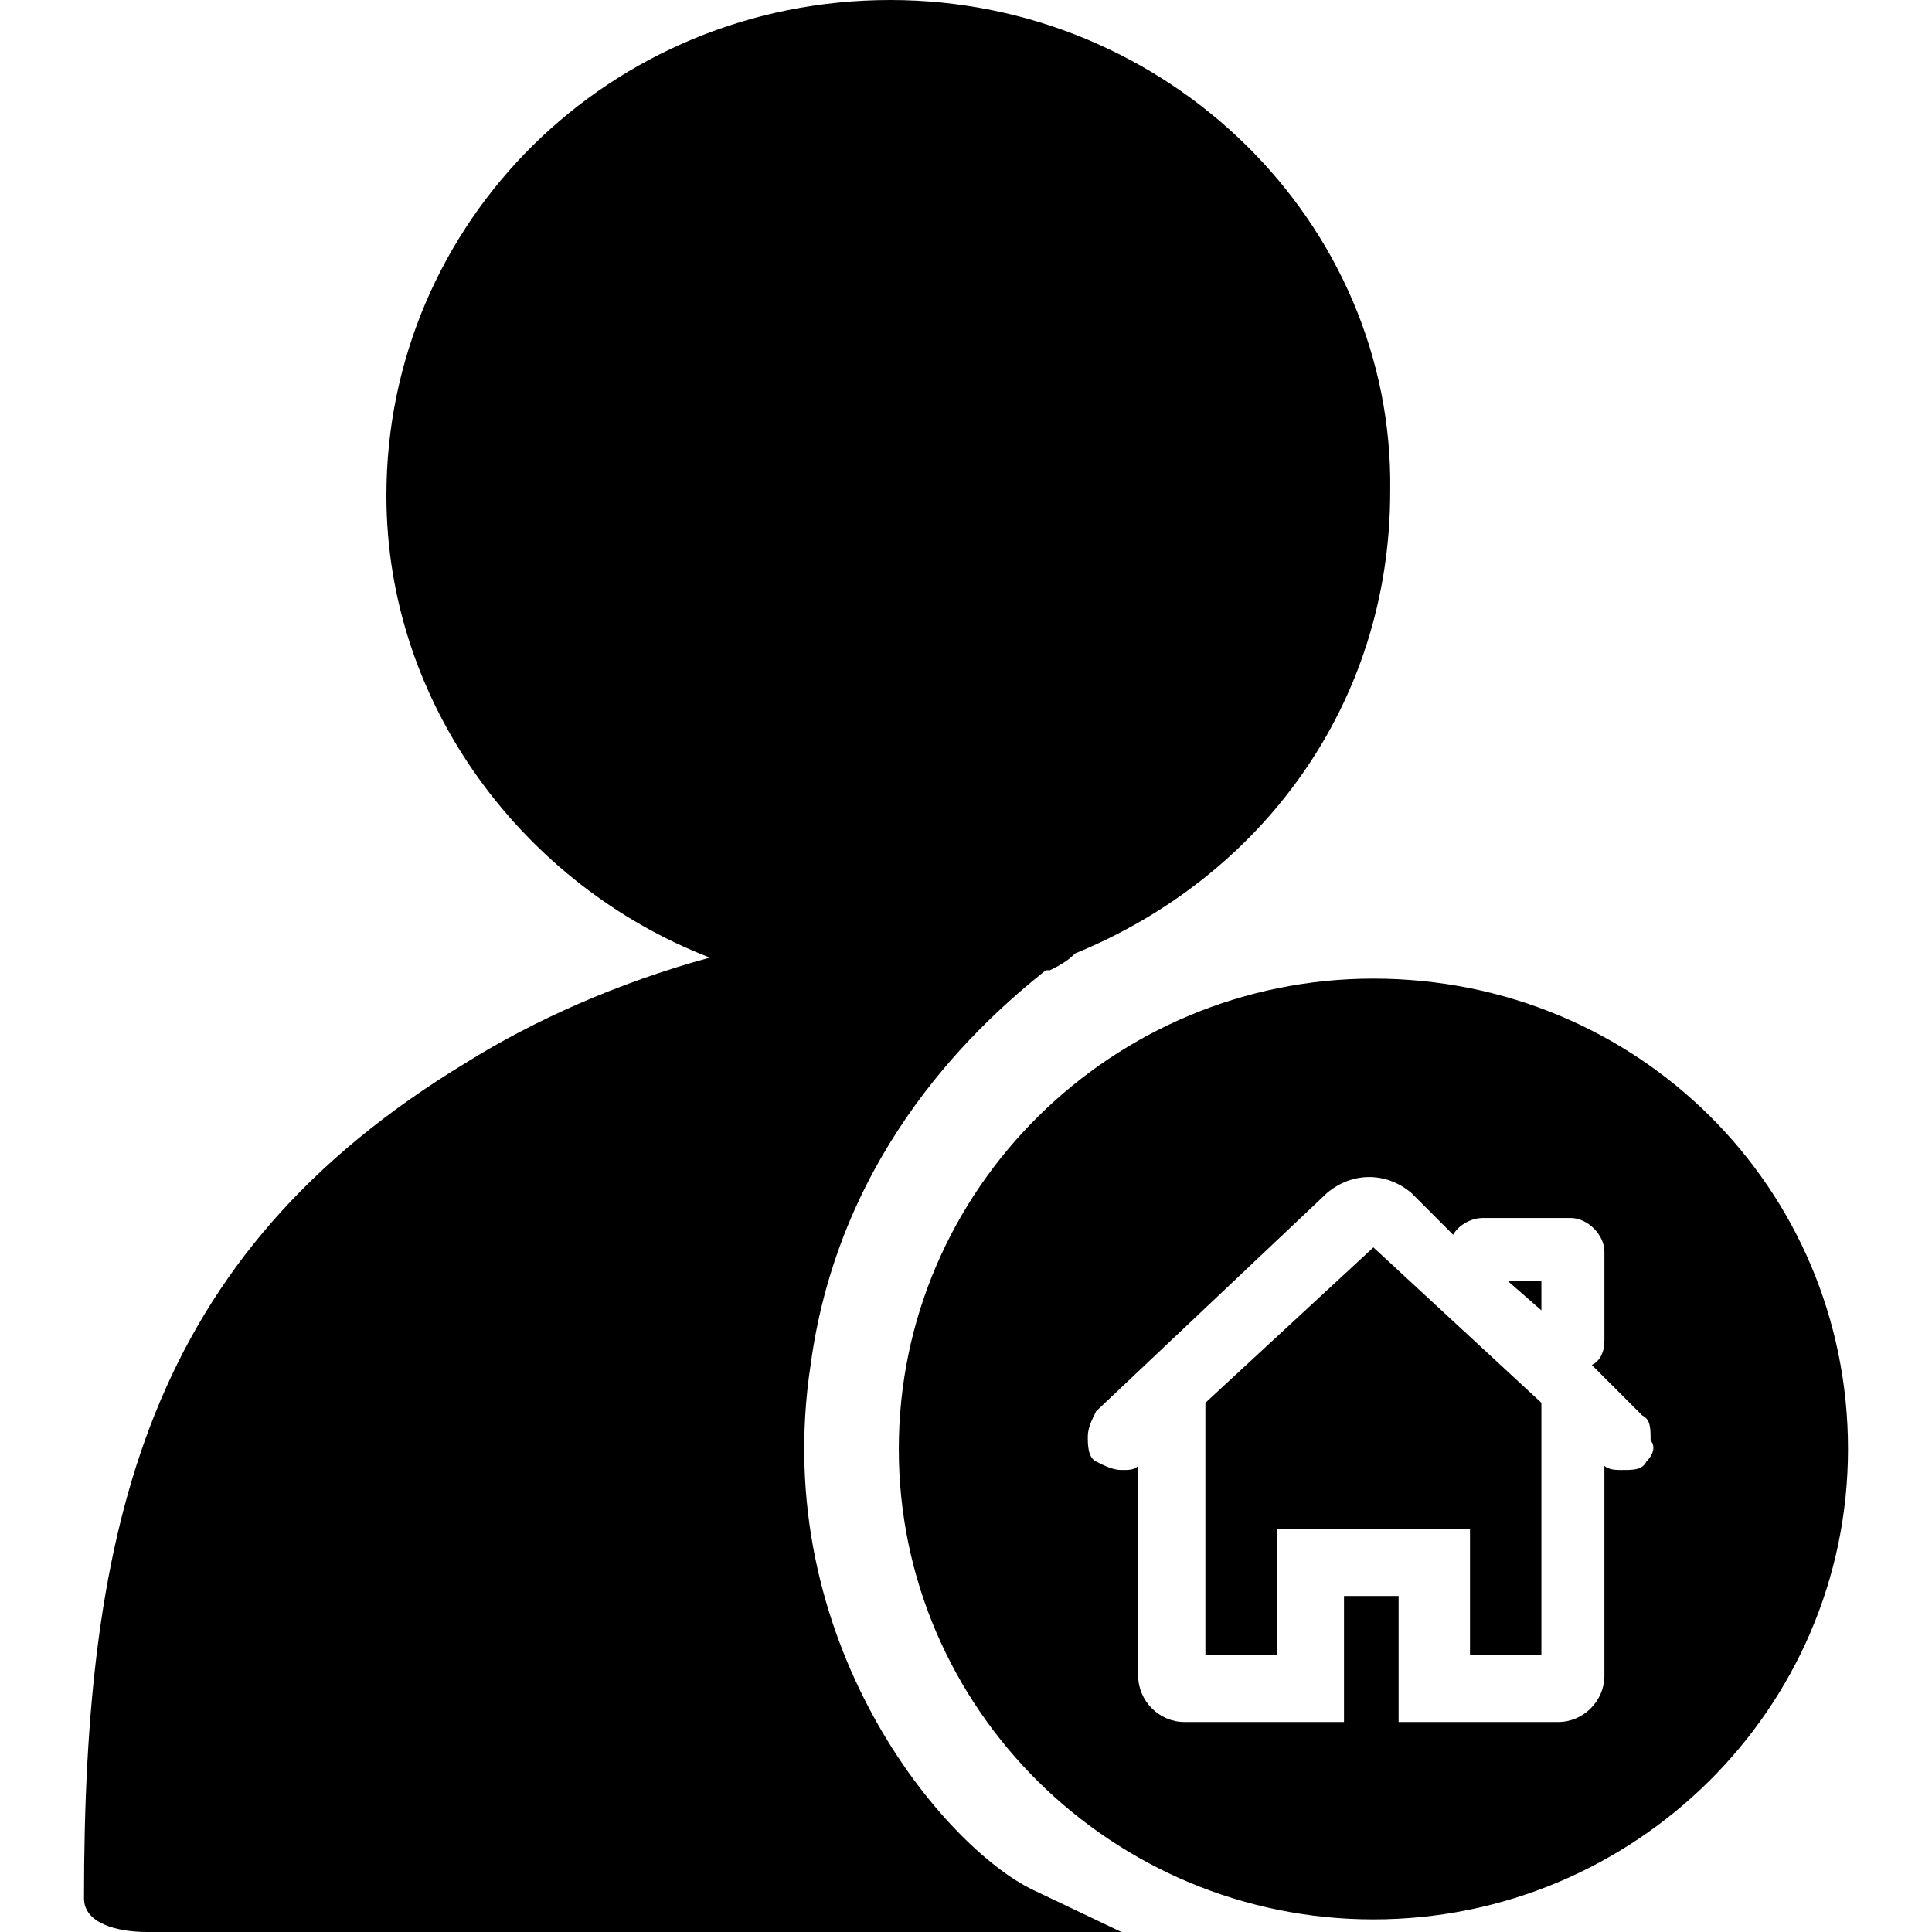 <?xml version="1.0" standalone="no"?><!DOCTYPE svg PUBLIC "-//W3C//DTD SVG 1.1//EN" "http://www.w3.org/Graphics/SVG/1.1/DTD/svg11.dtd"><svg t="1709100014901" class="icon" viewBox="0 0 1024 1024" version="1.1" xmlns="http://www.w3.org/2000/svg" p-id="20932" xmlns:xlink="http://www.w3.org/1999/xlink" width="128" height="128"><path d="M429.635 723.478c15.583-115.757 91.27-182.539 124.661-209.252h2.226c4.452-2.226 8.904-4.452 13.357-8.904 97.948-40.07 166.957-131.339 166.957-244.87C739.061 117.983 618.852 0 471.93 0c-149.148 0-267.13 117.983-267.13 262.678 0 111.304 73.461 207.026 171.409 244.87-48.974 13.357-93.496 33.391-129.113 55.652C77.913 665.6 44.522 808.07 44.522 1006.191c0 13.357 17.809 17.809 33.391 17.809h516.452l-46.748-22.261c-46.748-22.261-140.243-131.339-117.983-278.261z" p-id="20933"></path><path d="M727.93 661.148l-89.043 82.365v133.565h37.843v-66.783H779.13v66.783h37.843v-133.565zM816.974 678.957h-17.809l17.809 15.583z" p-id="20934"></path><path d="M727.93 518.678c-138.017 0-251.548 111.304-251.548 249.322 0 138.017 113.53 249.322 251.548 249.322 138.017 0 251.548-111.304 251.548-249.322 0-138.017-111.304-249.322-251.548-249.322z m144.696 256c-2.226 4.452-6.678 4.452-13.357 4.452-2.226 0-6.678 0-8.904-2.226v111.304c0 13.357-11.13 24.487-24.487 24.487h-84.591v-66.783H712.348v66.783h-84.591c-13.357 0-24.487-11.13-24.487-24.487v-111.304c-2.226 2.226-4.452 2.226-8.904 2.226s-8.904-2.226-13.357-4.452-4.452-8.904-4.452-13.357c0-4.452 2.226-8.904 4.452-13.357l122.435-115.757c13.357-11.13 31.165-11.13 44.522 0l22.261 22.261c2.226-4.452 8.904-8.904 15.583-8.904h46.748c8.904 0 17.809 8.904 17.809 17.809v46.748c0 6.678-2.226 11.13-6.678 13.357l26.713 26.713c4.452 2.226 4.452 6.678 4.452 13.357 2.226 2.226 2.226 6.678-2.226 11.13z" p-id="20935"></path></svg>